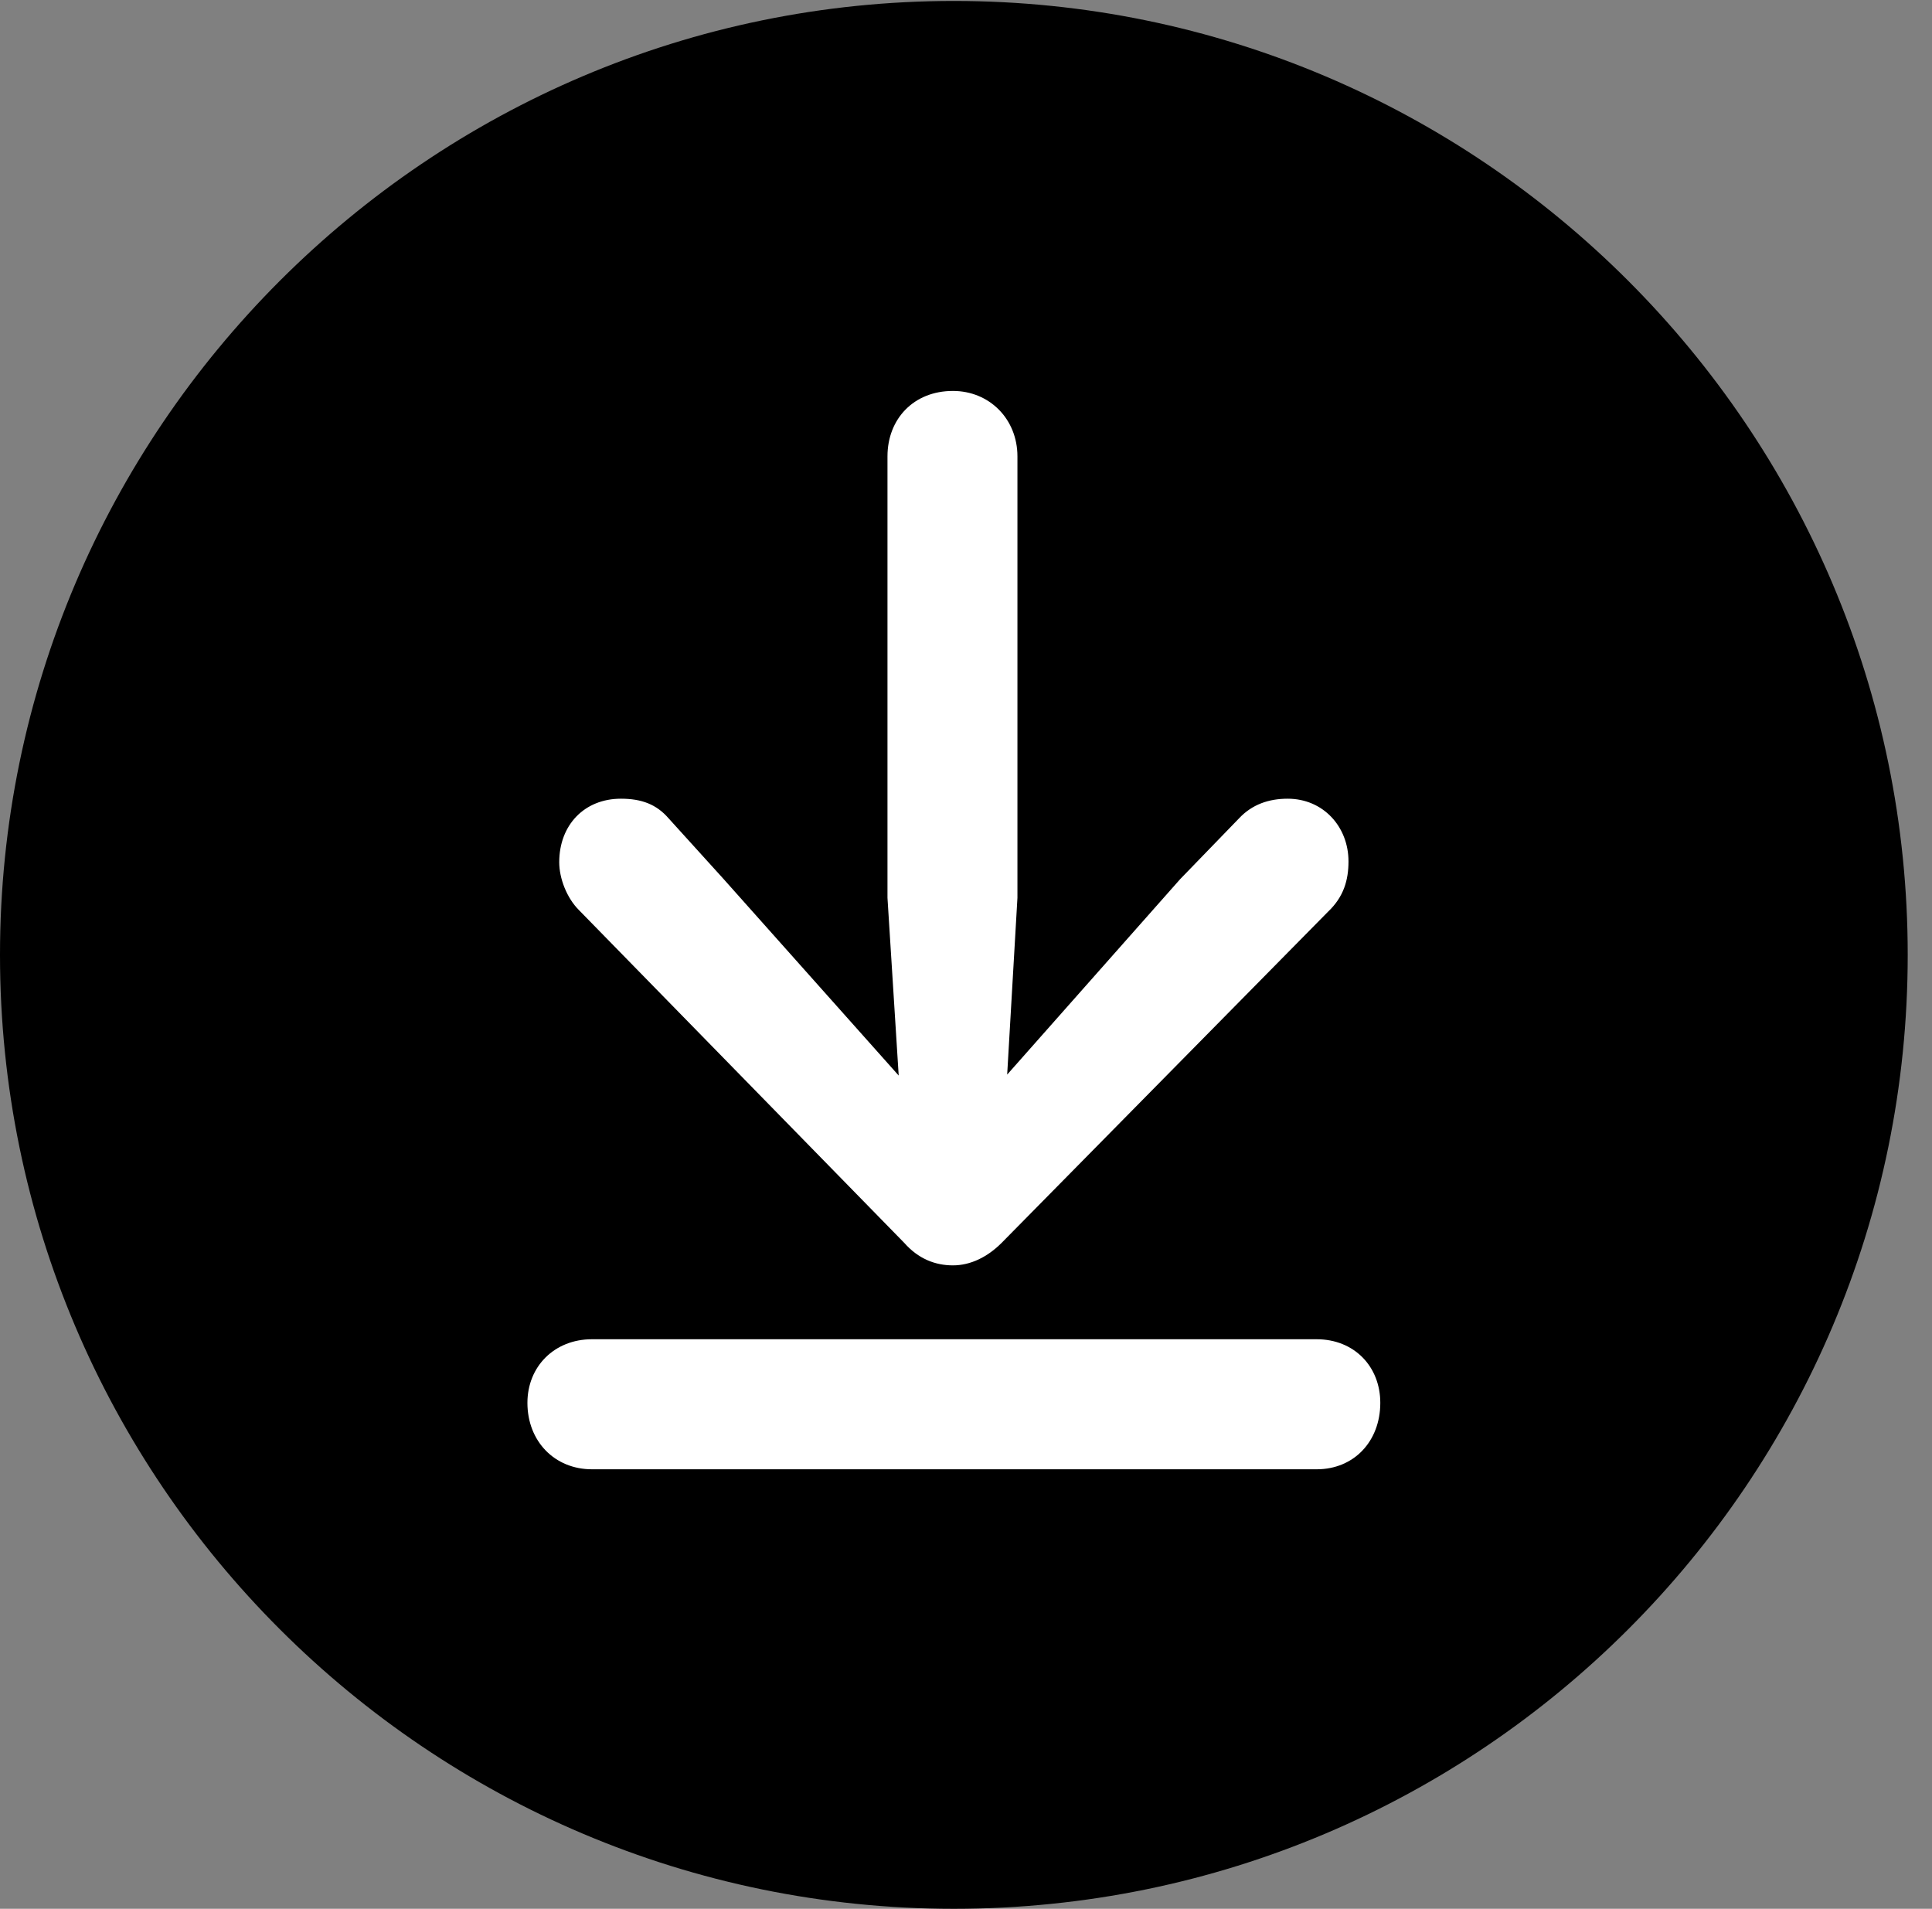 <svg version="1.1" xmlns="http://www.w3.org/2000/svg" xmlns:xlink="http://www.w3.org/1999/xlink" viewBox="0 0 28.246 27.904">
 <rect x="0" y="0" width="28.246" height="27.904" fill="#808080" stroke="none"/>
 <g>
  
  <path d="M13.945 27.904C21.643 27.904 27.891 21.656 27.891 13.959C27.891 6.275 21.643 0.014 13.945 0.014C6.262 0.014 0 6.275 0 13.959C0 21.656 6.262 27.904 13.945 27.904Z" style="fill:hsl(0 0 0/0.85)"></path>
  <path d="M13.932 18.498C13.672 18.498 13.426 18.402 13.221 18.17L8.463 13.303C8.285 13.125 8.176 12.838 8.176 12.605C8.176 12.059 8.545 11.676 9.078 11.676C9.379 11.676 9.598 11.758 9.775 11.963L10.568 12.838L13.139 15.723L12.975 13.125L12.975 6.672C12.975 6.125 13.357 5.715 13.932 5.715C14.465 5.715 14.875 6.125 14.875 6.672L14.875 13.125L14.725 15.709L17.254 12.852L18.115 11.963C18.307 11.758 18.553 11.676 18.826 11.676C19.346 11.676 19.715 12.086 19.715 12.592C19.715 12.865 19.646 13.111 19.414 13.33L14.643 18.17C14.438 18.375 14.191 18.498 13.932 18.498ZM8.654 21.479C8.107 21.479 7.711 21.068 7.711 20.508C7.711 19.975 8.107 19.578 8.654 19.578L19.25 19.578C19.797 19.578 20.18 19.975 20.18 20.508C20.18 21.068 19.797 21.479 19.25 21.479Z" style="fill:white"></path>
 </g>
</svg>